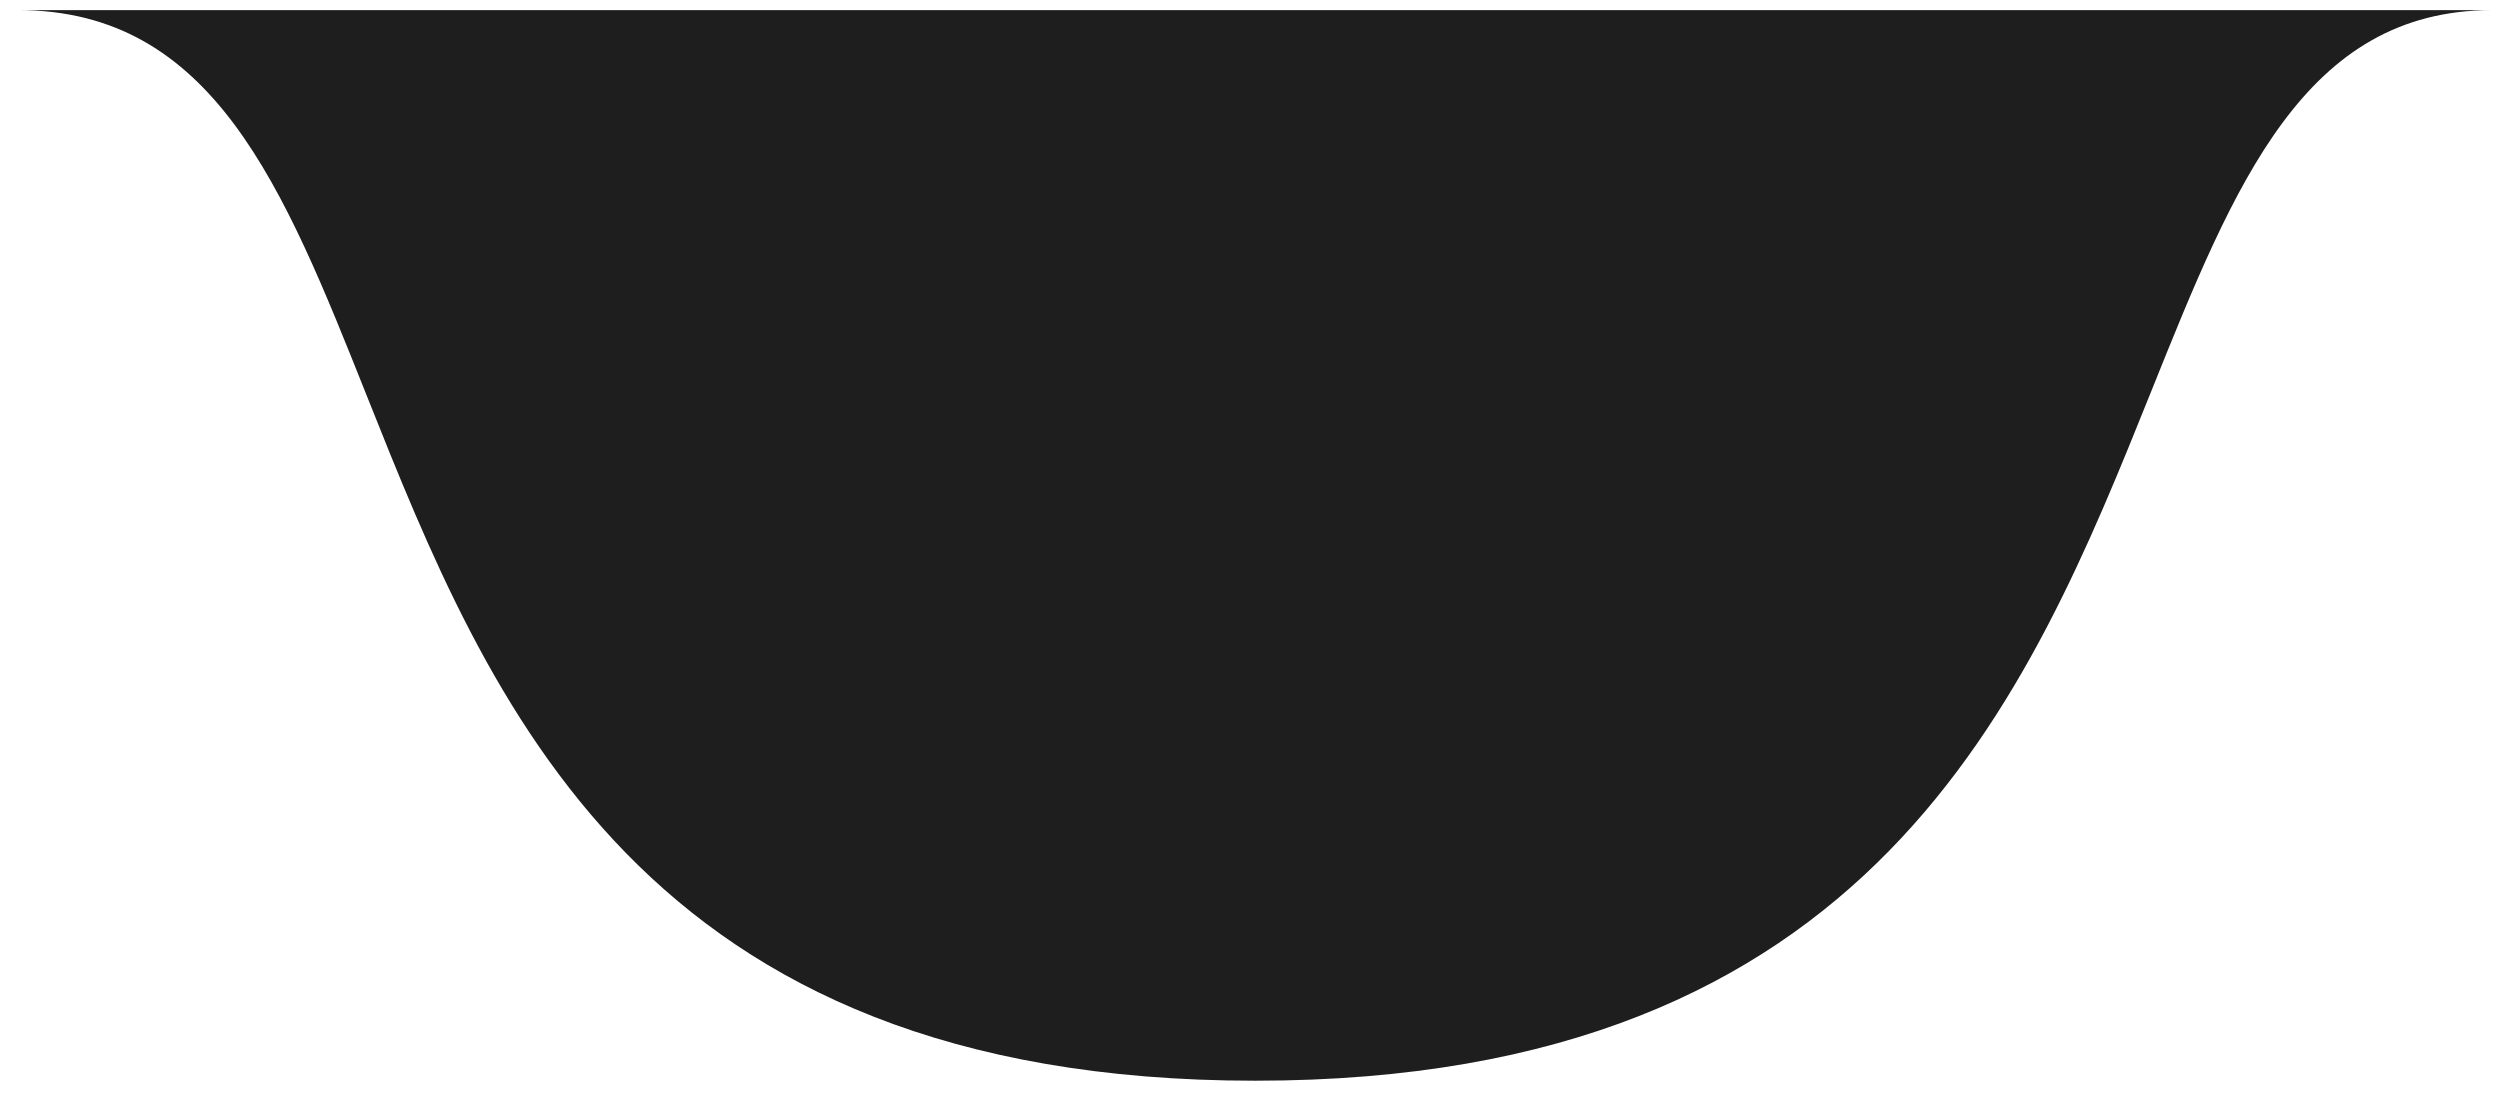 <?xml version="1.0" encoding="UTF-8" standalone="no"?><svg width='102' height='45' viewBox='0 0 102 45' fill='none' xmlns='http://www.w3.org/2000/svg'>
<path fill-rule='evenodd' clip-rule='evenodd' d='M0.736 0.413C8.694 0.413 11.555 7.592 14.958 16.13C19.949 28.651 26.105 44.093 51.211 44.093C76.464 44.093 82.745 28.469 87.793 15.909C91.185 7.469 94.022 0.413 101.685 0.413H0.736Z' fill='#1E1E1E'/>
</svg>

